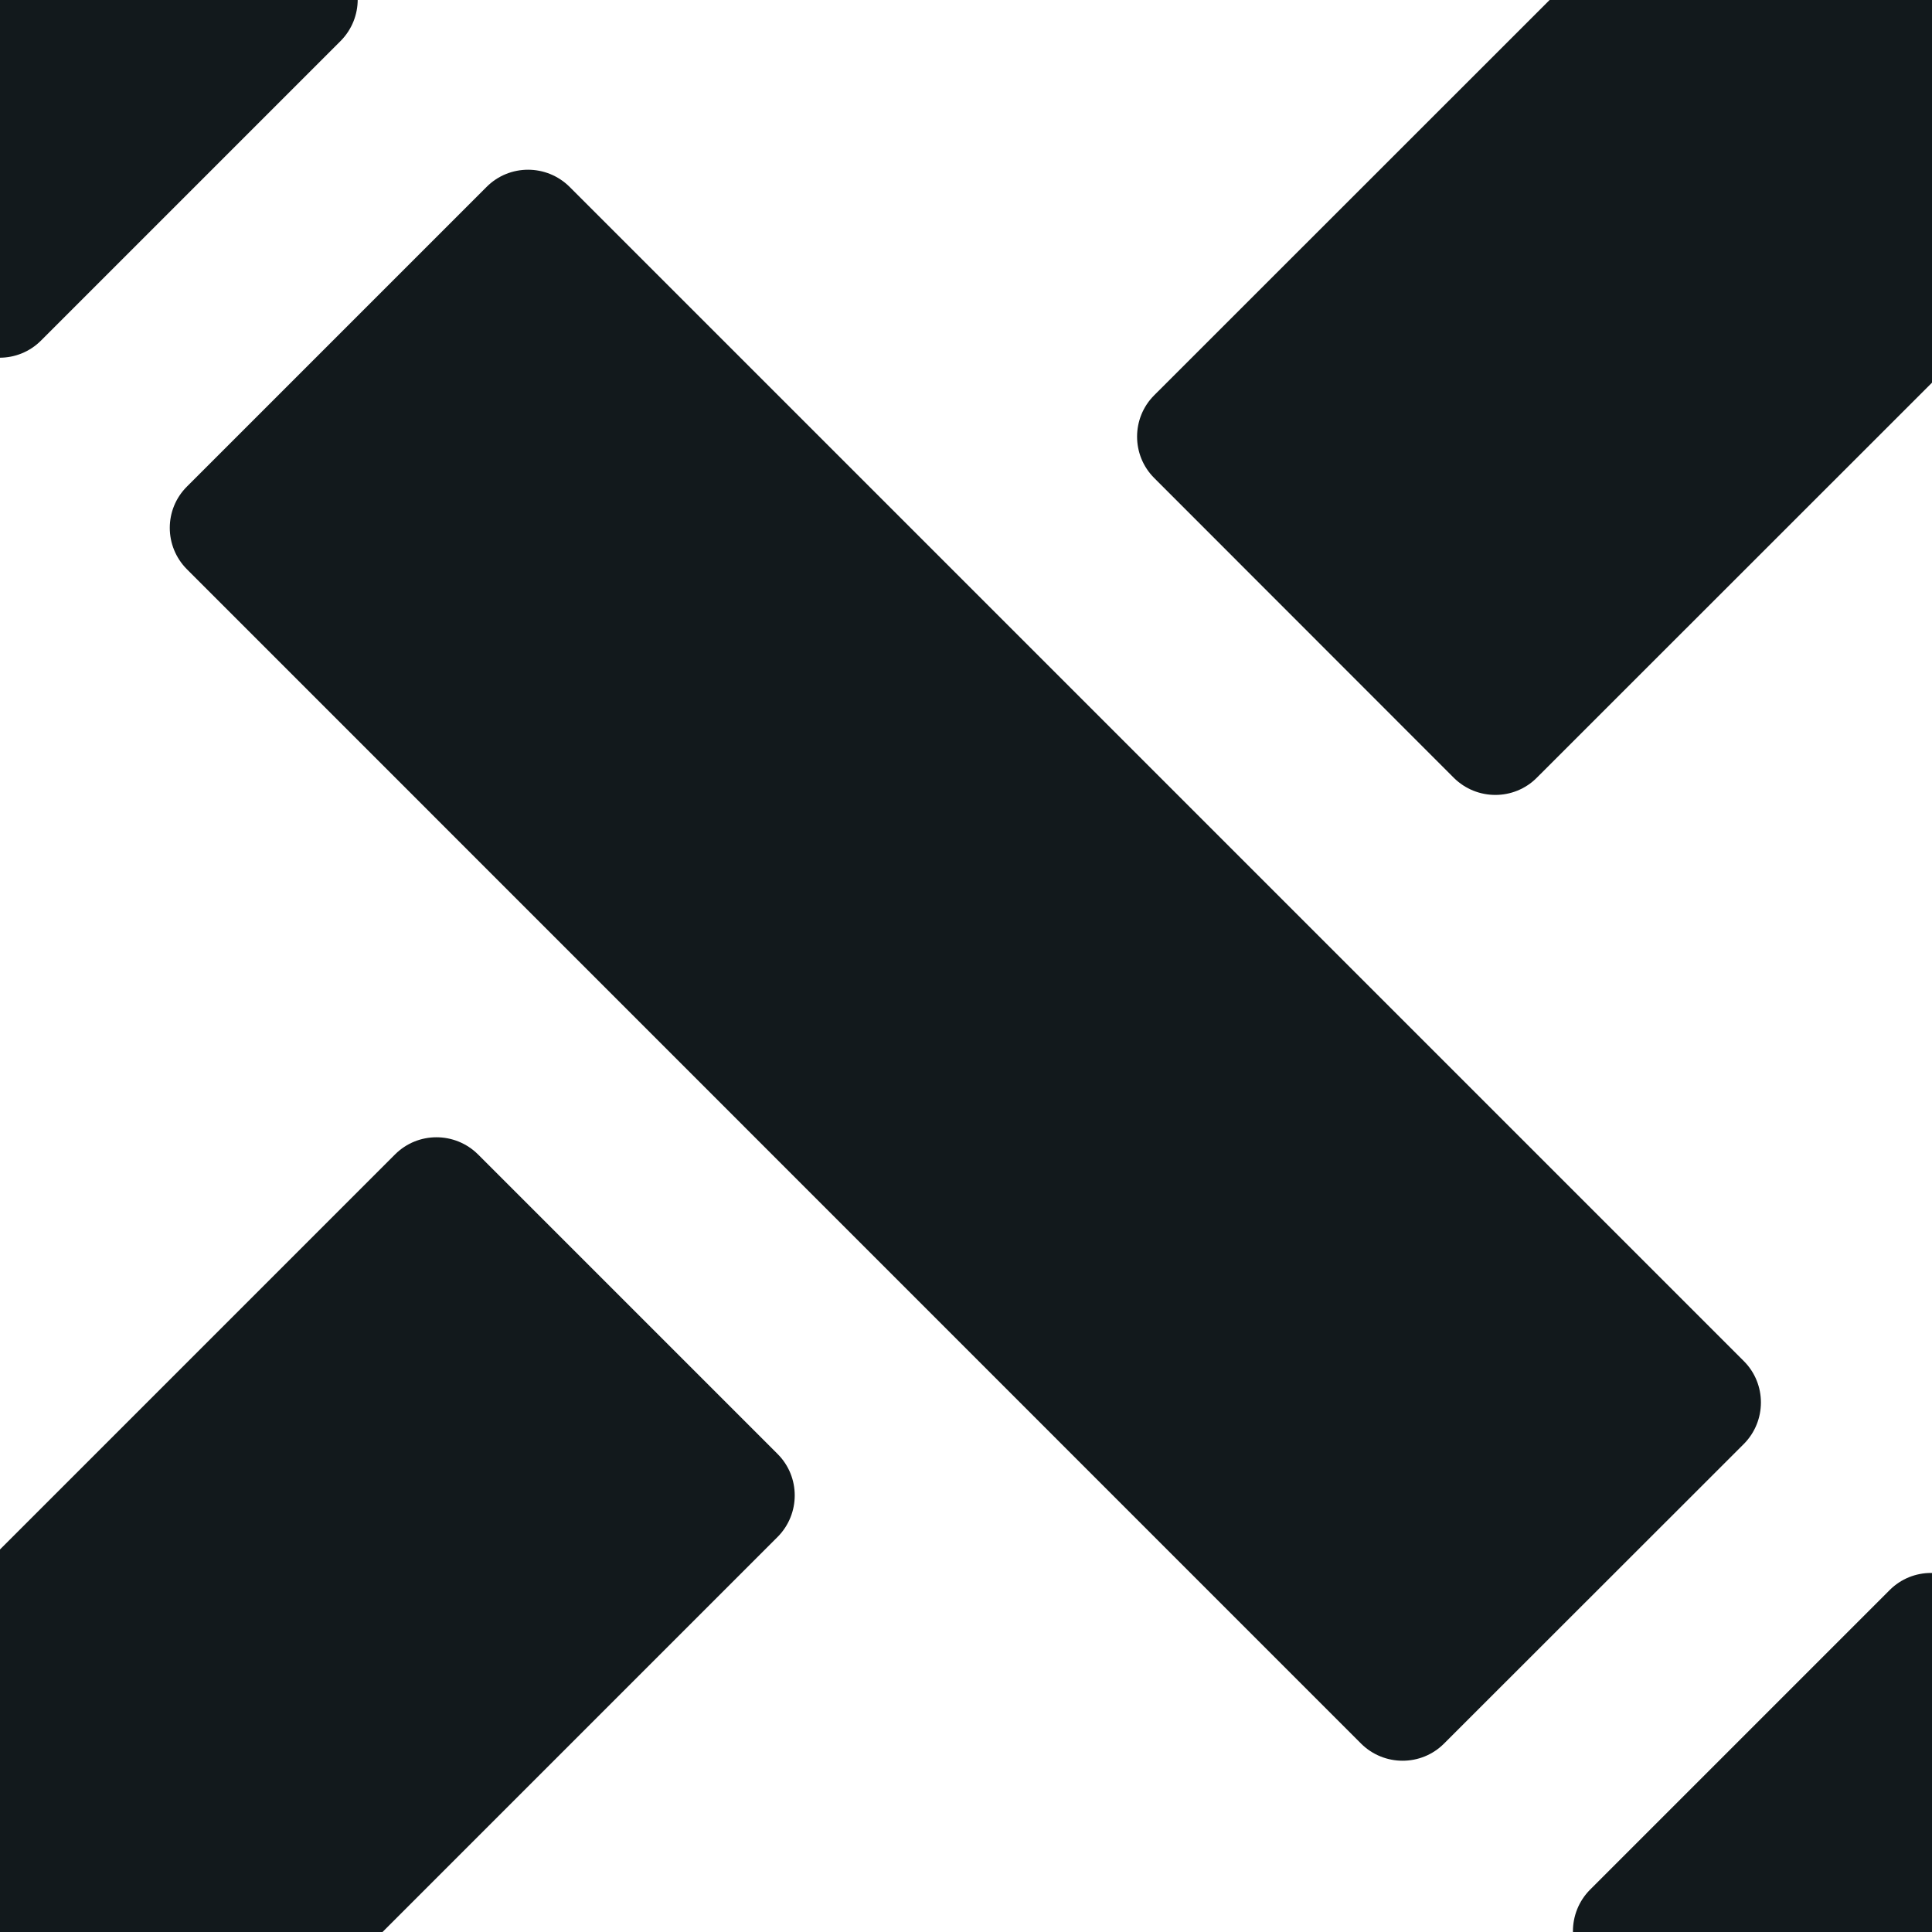 <?xml version="1.0" encoding="utf-8"?>
<!-- Generator: Adobe Illustrator 26.0.3, SVG Export Plug-In . SVG Version: 6.00 Build 0)  -->
<svg version="1.1" id="Calque_1" xmlns="http://www.w3.org/2000/svg" xmlns:xlink="http://www.w3.org/1999/xlink" x="0px" y="0px"
	 viewBox="0 0 100 100" style="enable-background:new 0 0 100 100;" xml:space="preserve">
<style type="text/css">
	.st0{fill:#12191C;}
</style>
<g>
	<path class="st0" d="M-7.76,7.75L7.75-7.76c1.18-1.18,3.1-1.18,4.29,0l5.59,5.59c1.18,1.18,1.18,3.1,0,4.29L2.12,17.63
		c-1.18,1.18-3.1,1.18-4.29,0l-5.59-5.59C-8.94,10.85-8.94,8.93-7.76,7.75z"/>
	<path class="st0" d="M9.68,25.18L25.19,9.67c1.18-1.18,3.1-1.18,4.29,0l60.78,60.78c1.18,1.18,1.18,3.1,0,4.29L74.74,90.25
		c-1.18,1.18-3.1,1.18-4.29,0L9.68,29.47C8.49,28.28,8.49,26.36,9.68,25.18z"/>
	<path class="st0" d="M82.3,97.81L97.81,82.3c1.18-1.18,3.1-1.18,4.29,0l5.65,5.65c1.18,1.18,1.18,3.1,0,4.29l-15.51,15.51
		c-1.18,1.18-3.1,1.18-4.29,0l-5.65-5.65C81.12,100.92,81.12,99,82.3,97.81z"/>
	<path class="st0" d="M-7.76,87.96l28.21-28.21c1.18-1.18,3.1-1.18,4.29,0l15.51,15.51c1.18,1.18,1.18,3.1,0,4.29l-28.21,28.21
		c-1.18,1.18-3.1,1.18-4.29,0L-7.76,92.24C-8.94,91.06-8.94,89.14-7.76,87.96z"/>
	<path class="st0" d="M59.74,20.46L87.96-7.75c1.18-1.18,3.1-1.18,4.29,0l15.51,15.51c1.18,1.18,1.18,3.1,0,4.29L79.54,40.26
		c-1.18,1.18-3.1,1.18-4.29,0L59.74,24.74C58.56,23.56,58.56,21.64,59.74,20.46z"/>
</g>
</svg>
